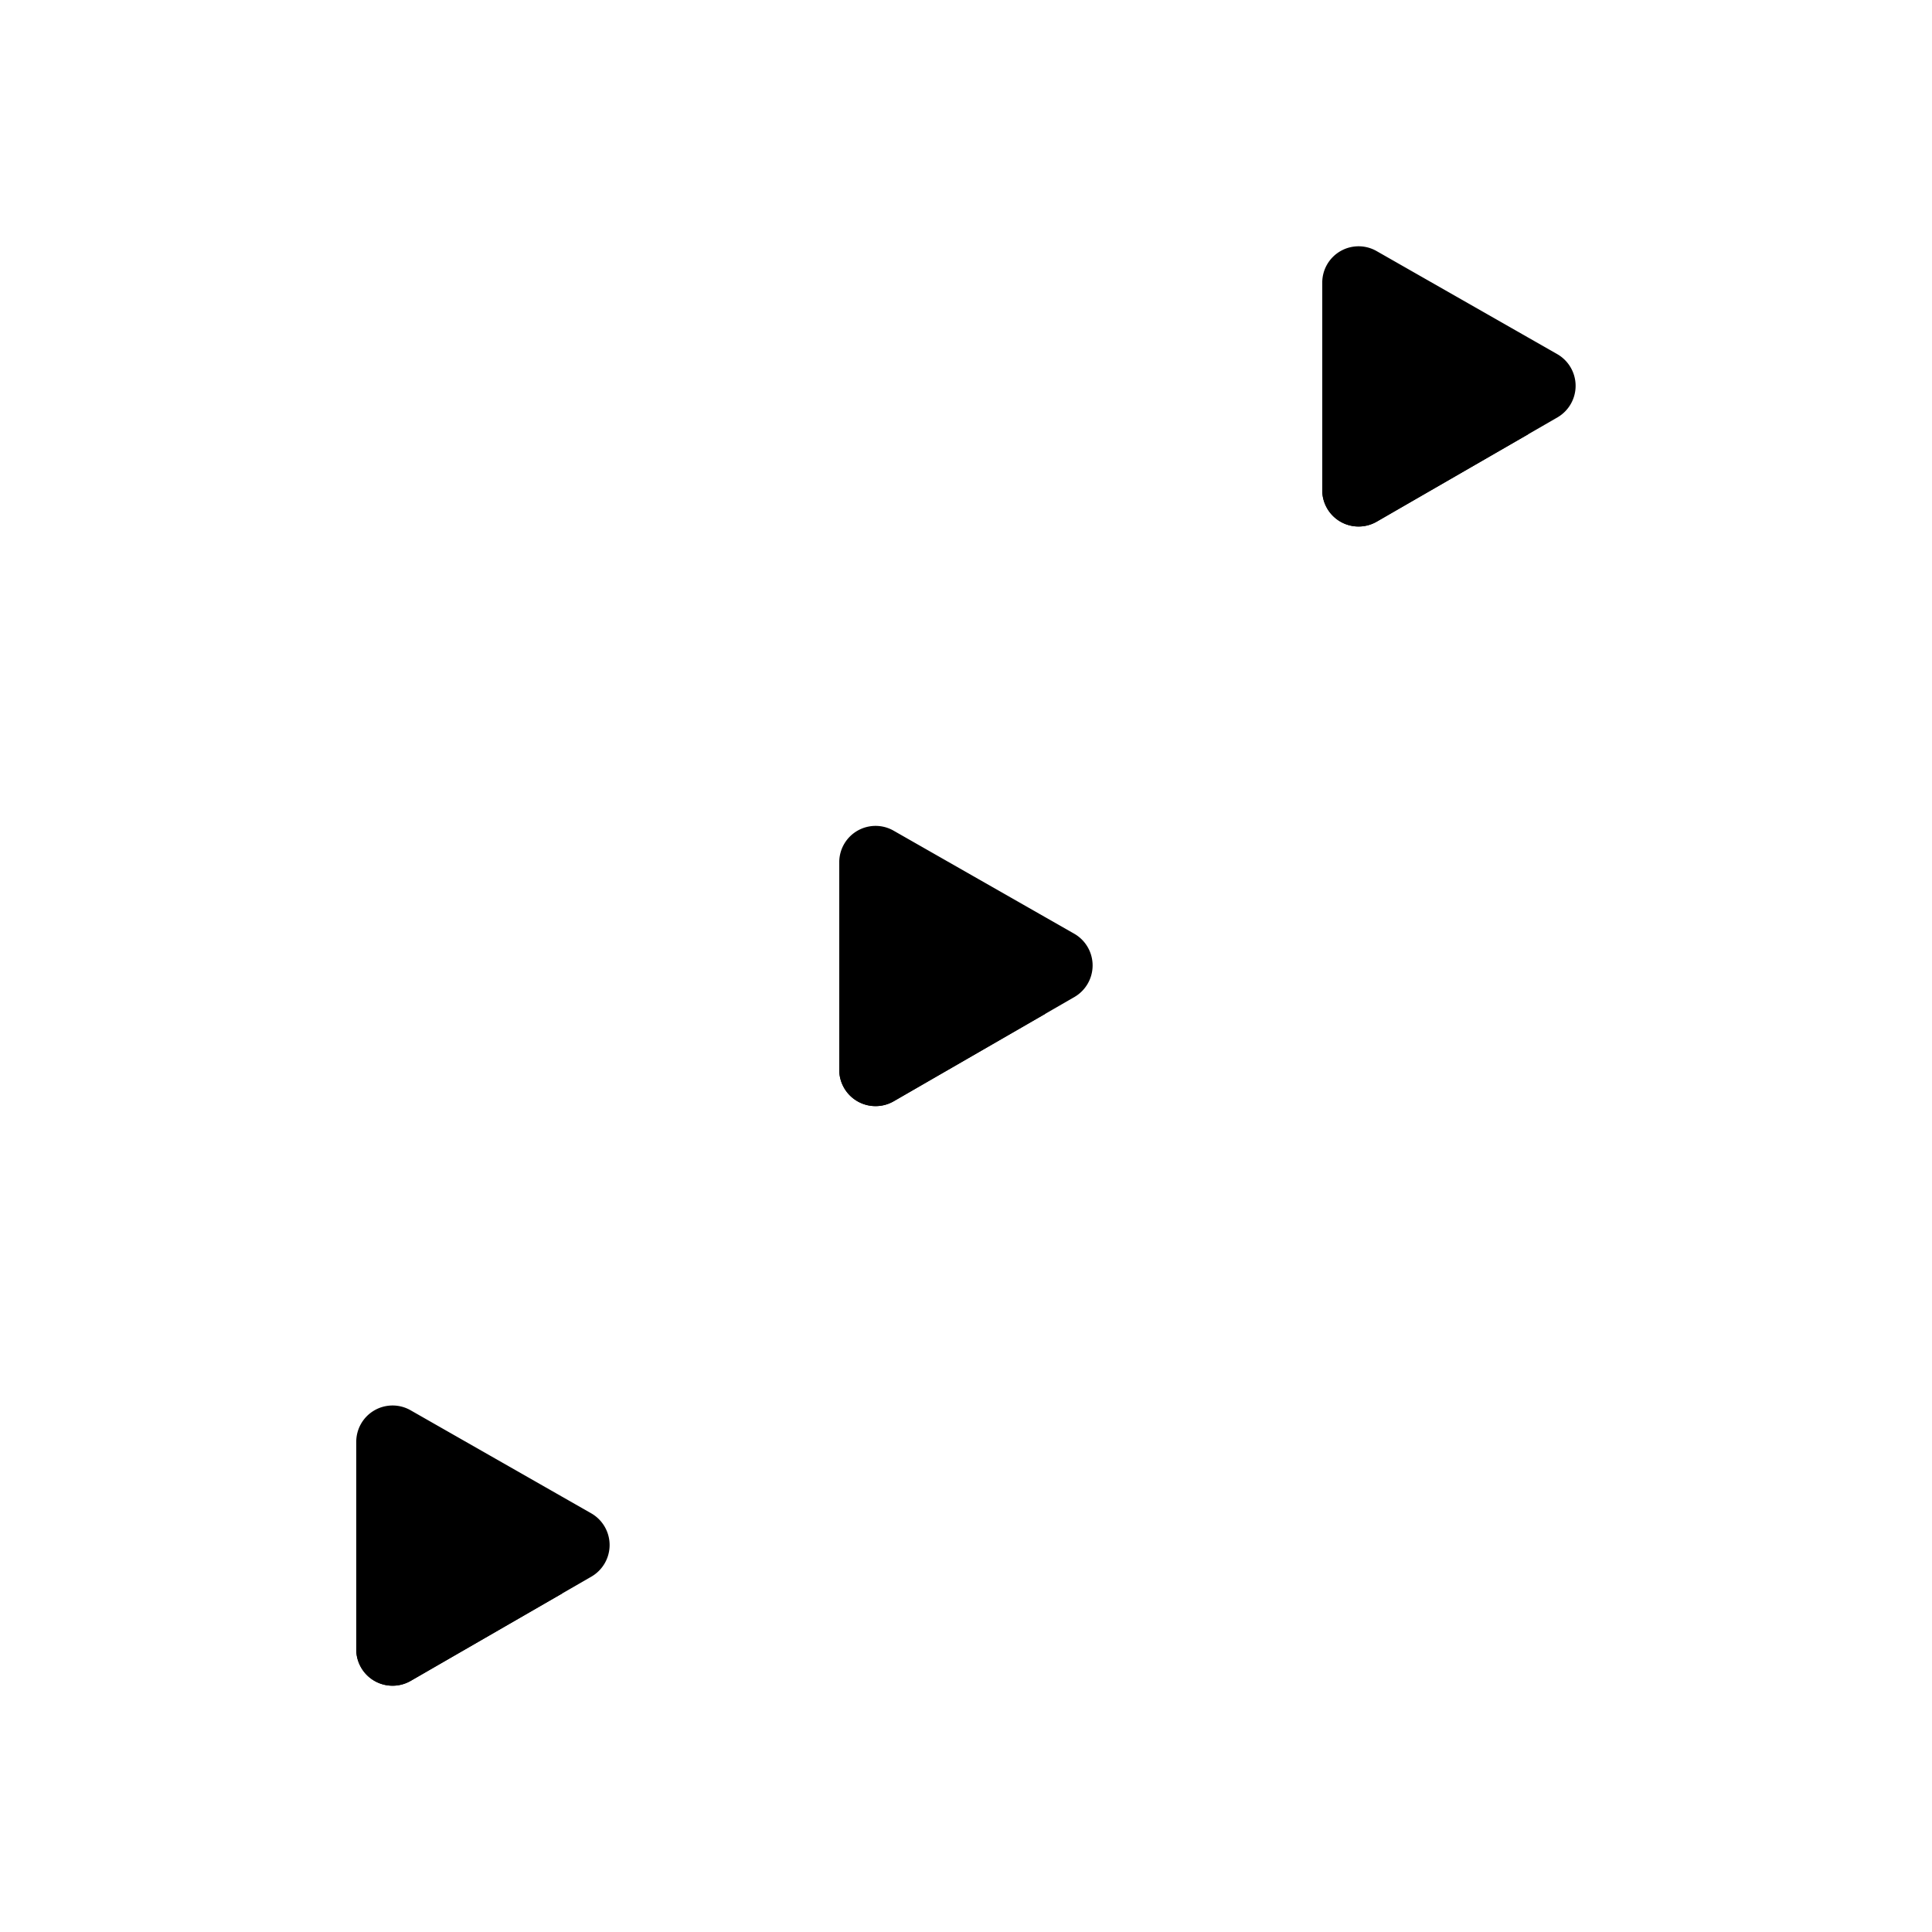 <svg viewBox="0 0 100 100">
  <g class="dotsBottom">
    <path d="M68.44,14.59V25.41A1.88,1.88,0,0,0,71.26,27l9.36-5.4a1.89,1.89,0,0,0,0-3.26L71.26,13A1.88,1.88,0,0,0,68.44,14.59Z"/>
    <path d="M43.44,44.59V55.41A1.88,1.88,0,0,0,46.26,57l9.36-5.4a1.89,1.89,0,0,0,0-3.26L46.26,43A1.88,1.88,0,0,0,43.44,44.59Z"/>
    <path d="M18.44,74.59V85.41A1.88,1.88,0,0,0,21.26,87l9.36-5.4a1.89,1.89,0,0,0,0-3.26L21.26,73A1.88,1.88,0,0,0,18.44,74.59Z"/>
  </g>
  <g class="dotsFace">
    <path d="M71.26,27l7.85-4.53L71.26,18a1.88,1.88,0,0,0-2.82,1.62v5.82A1.88,1.88,0,0,0,71.26,27Z"/>
    <path d="M46.26,57l7.85-4.53L46.26,48a1.88,1.88,0,0,0-2.82,1.62v5.82A1.88,1.88,0,0,0,46.26,57Z"/>
    <path d="M21.26,87l7.85-4.53L21.26,78a1.88,1.88,0,0,0-2.82,1.62v5.82A1.88,1.88,0,0,0,21.26,87Z"/>
  </g>
</svg>
